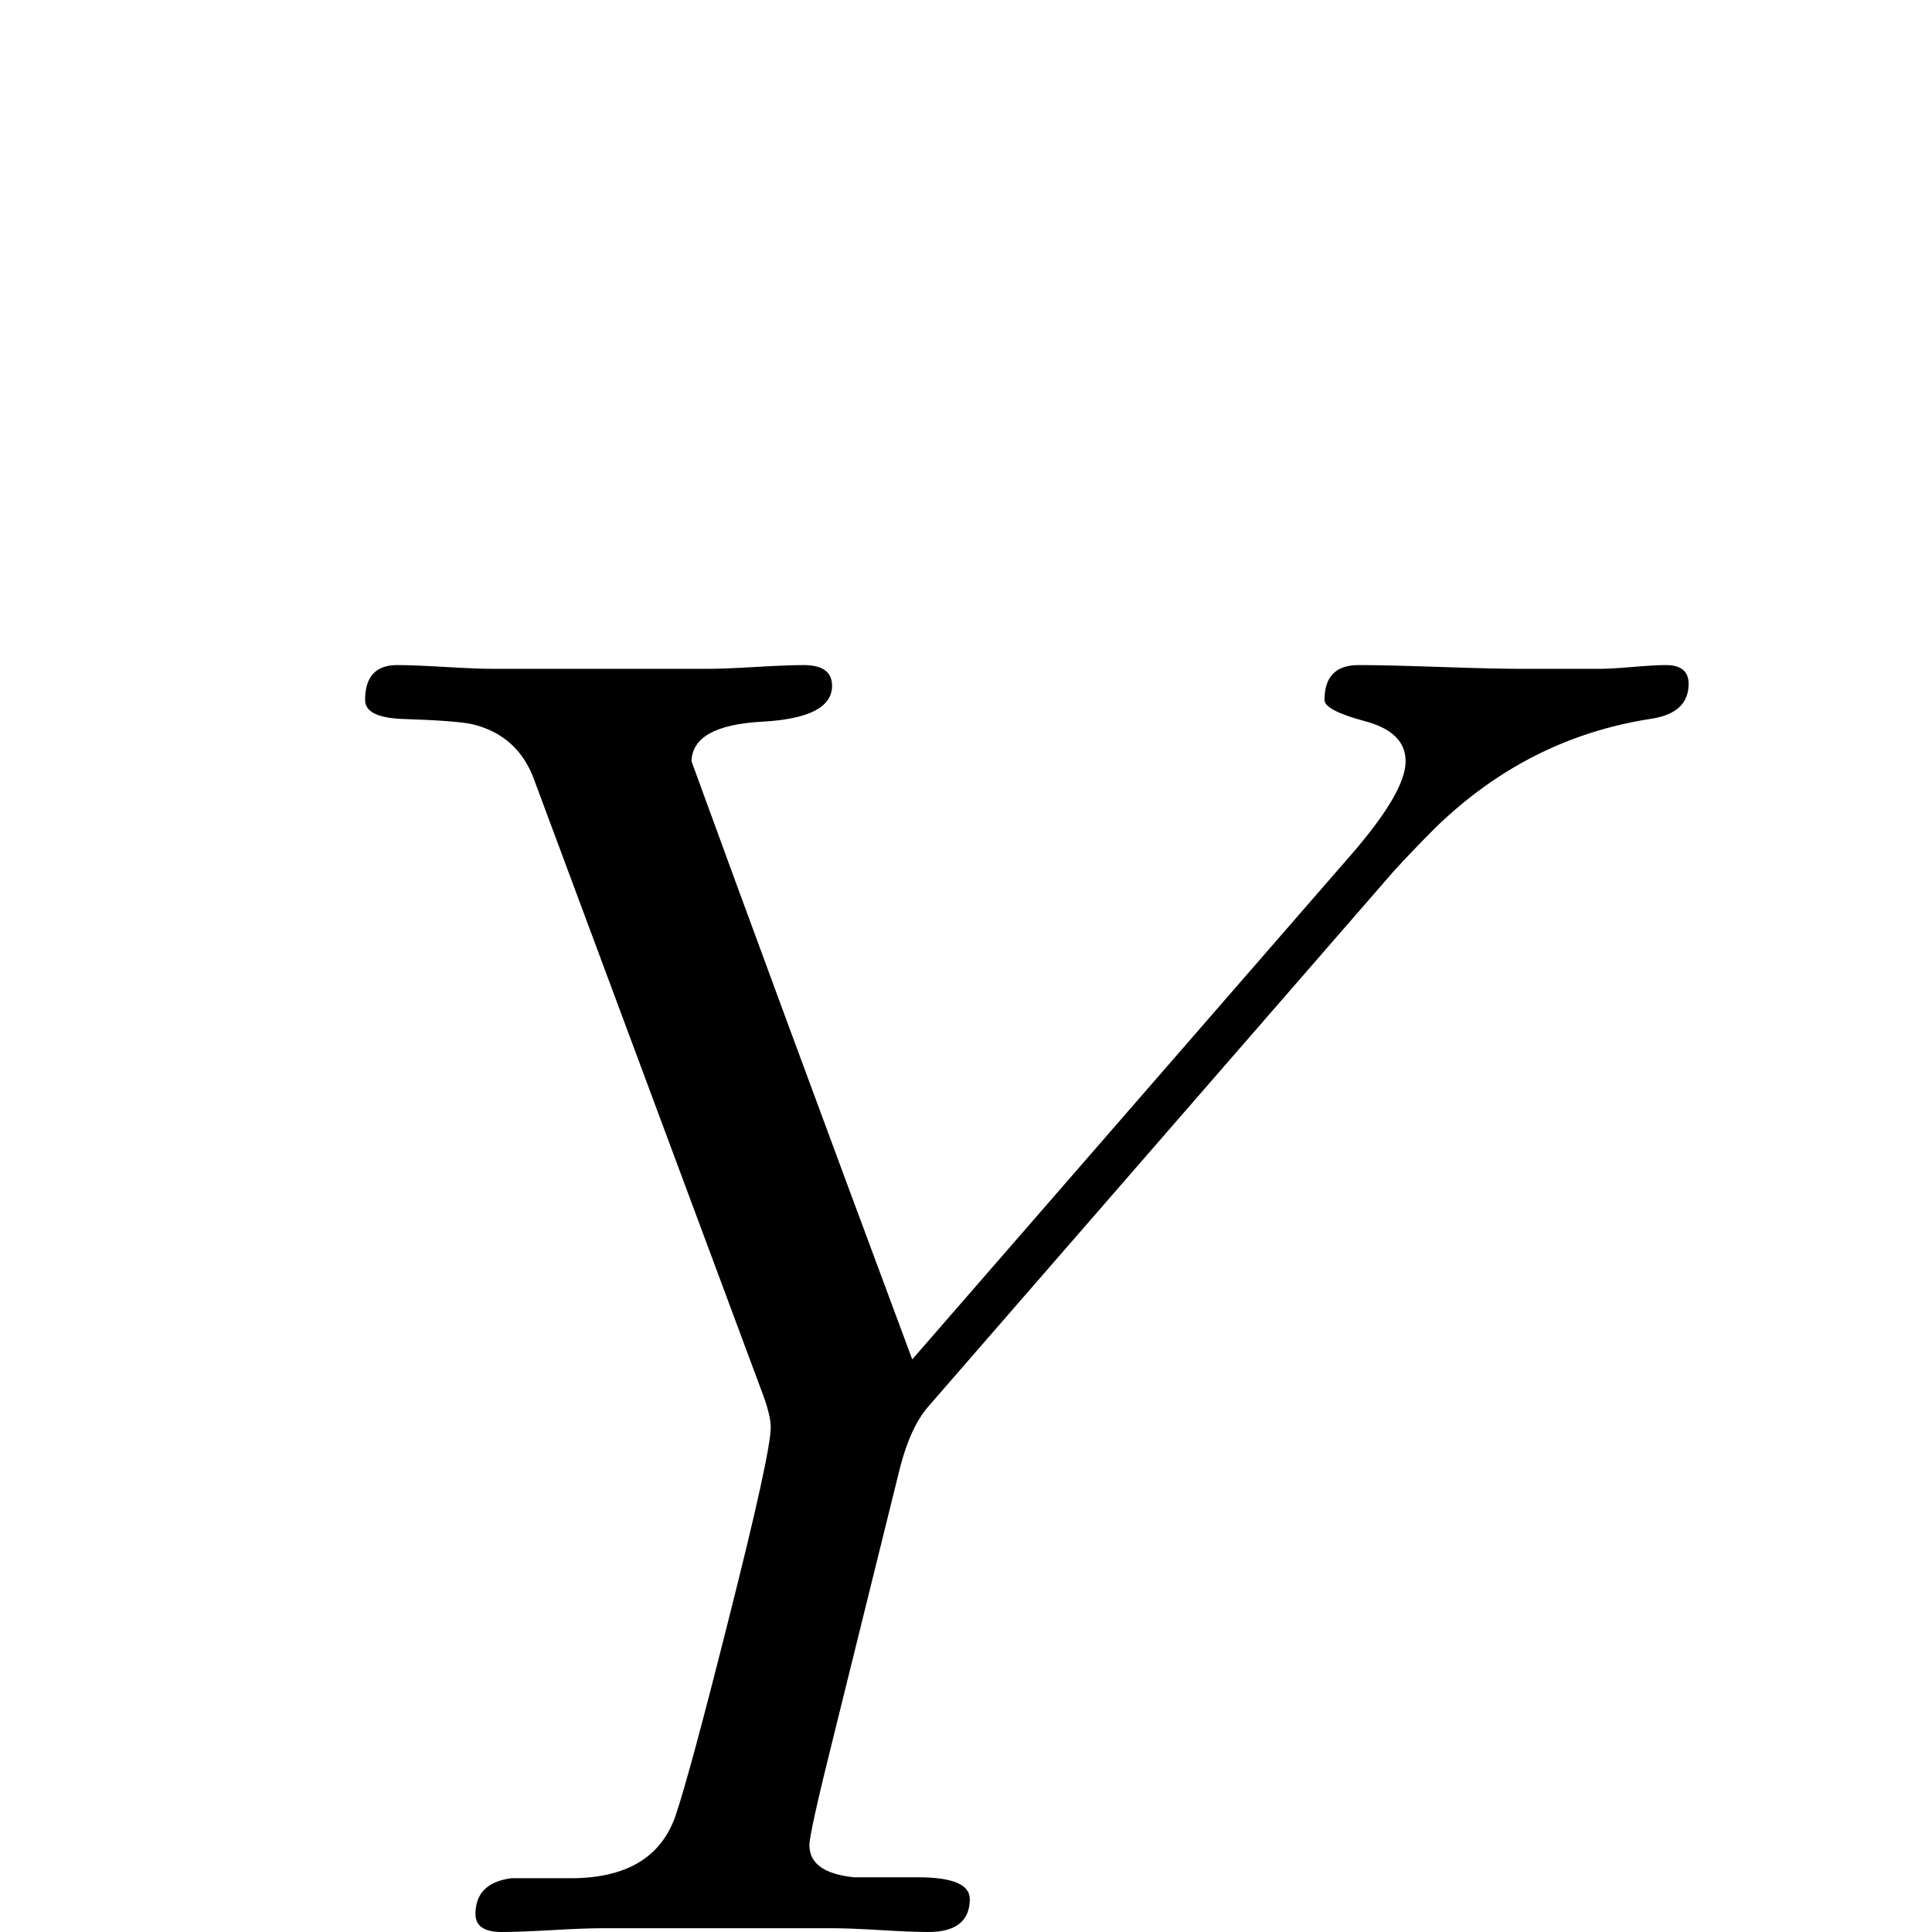 <?xml version="1.0" standalone="no"?>
<!DOCTYPE svg PUBLIC "-//W3C//DTD SVG 1.1//EN" "http://www.w3.org/Graphics/SVG/1.1/DTD/svg11.dtd" >
<svg viewBox="0 -442 2048 2048">
  <g transform="matrix(1 0 0 -1 0 1606)">
   <path fill="currentColor"
d="M1790 1323q0 -31 -40 -37q-130 -20 -228 -115q-25 -25 -45 -47l-493 -567q-19 -22 -30 -65l-70 -283q-26 -104 -26 -117q0 -29 47 -34h68q55 0 55 -23q0 -35 -44 -35q-17 0 -50.5 2t-50.5 2h-245q-18 0 -53 -2t-53 -2q-28 0 -28 19q0 33 38 38q-1 0 63 0q88 0 111 66
q15 44 57 211q44 174 44 201q0 12 -8 34l-243 653q-17 46 -64 58q-16 4 -78 6q-37 2 -37 20q0 37 34 37q17 0 51 -2t51 -2h227q17 0 51 2t51 2q30 0 30 -22q0 -34 -74 -38t-75 -42q90 -247 234 -634l467 537q56 65 56 97q0 31 -43 42.5t-43 22.5q0 37 36 37q29 0 87 -2
t87 -2h81q12 0 35.5 2t35.5 2q24 0 24 -20z" />
  </g>

</svg>
